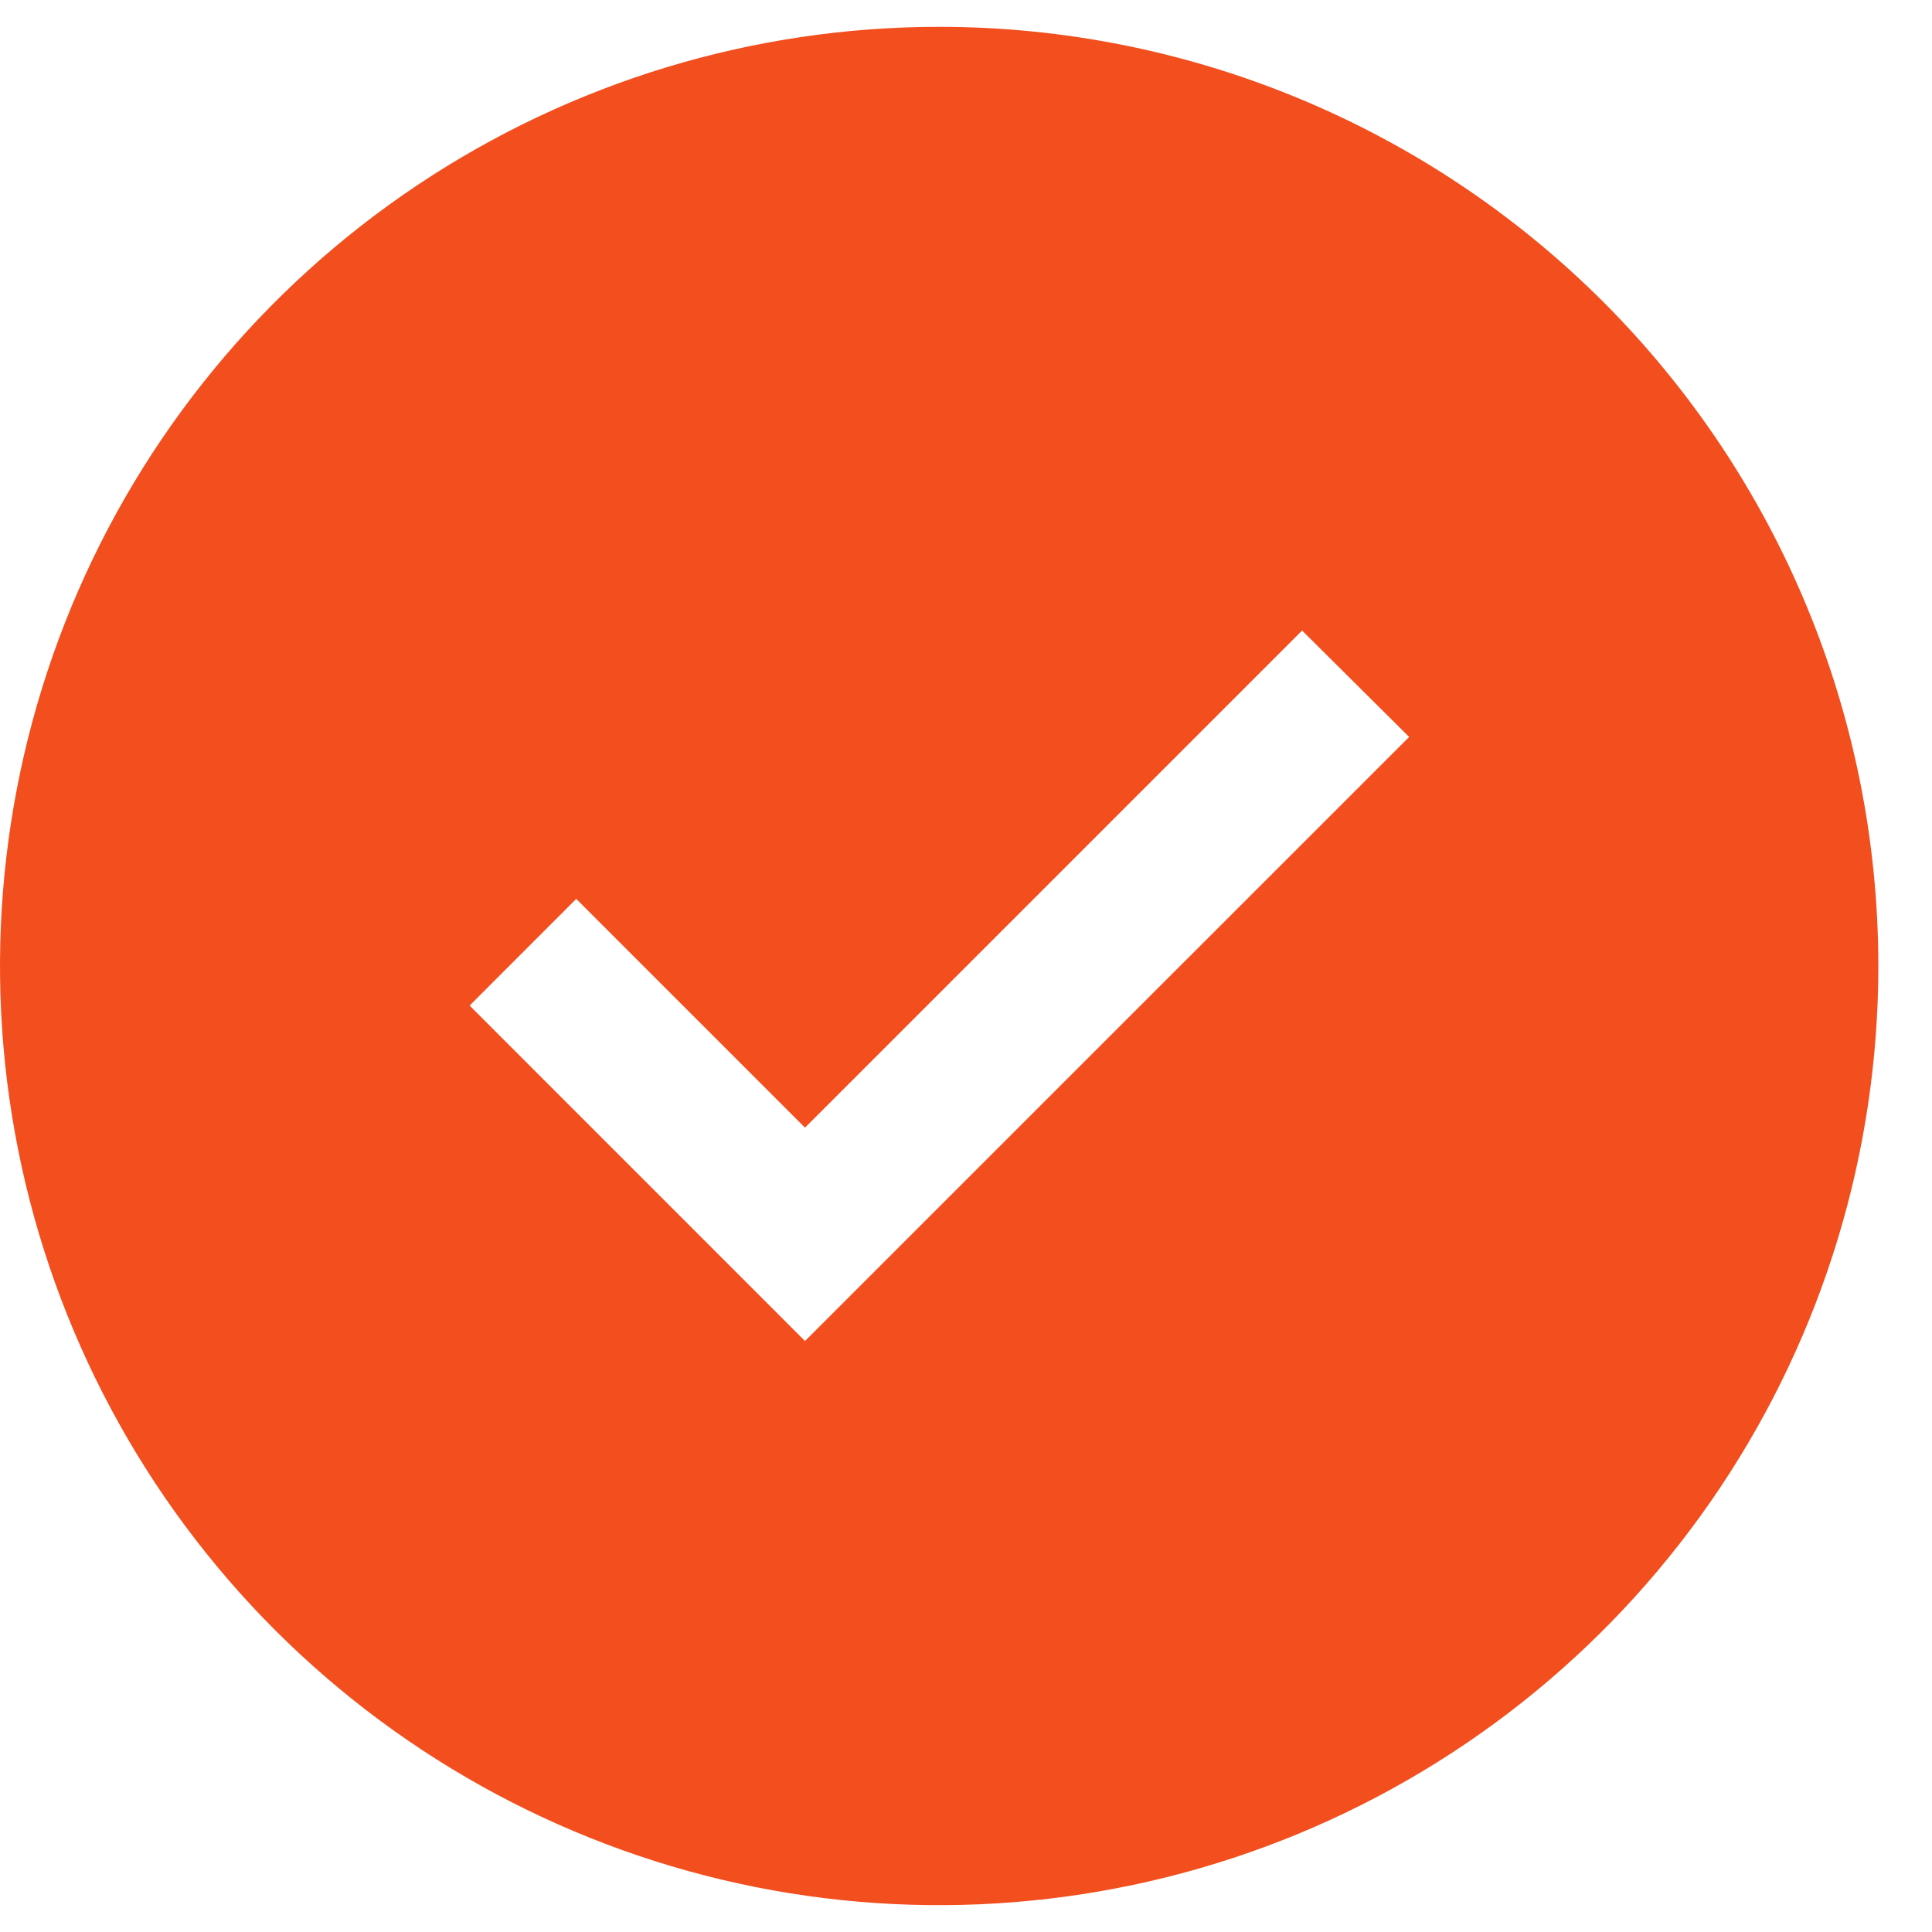 <svg width="27" height="27" viewBox="0 0 27 27" fill="none" xmlns="http://www.w3.org/2000/svg">
<path d="M13.125 0.375C10.529 0.375 7.992 1.145 5.833 2.587C3.675 4.029 1.992 6.079 0.999 8.477C0.006 10.876 -0.254 13.515 0.252 16.061C0.759 18.607 2.009 20.945 3.844 22.781C5.68 24.616 8.018 25.866 10.564 26.373C13.11 26.879 15.749 26.619 18.148 25.626C20.546 24.633 22.596 22.95 24.038 20.792C25.48 18.634 26.25 16.096 26.25 13.5C26.25 10.019 24.867 6.681 22.406 4.219C19.944 1.758 16.606 0.375 13.125 0.375ZM11.25 18.741L6.563 14.053L8.053 12.562L11.25 15.759L18.197 8.812L19.693 10.299L11.25 18.741Z" fill="#F24E1E"/>
</svg>
